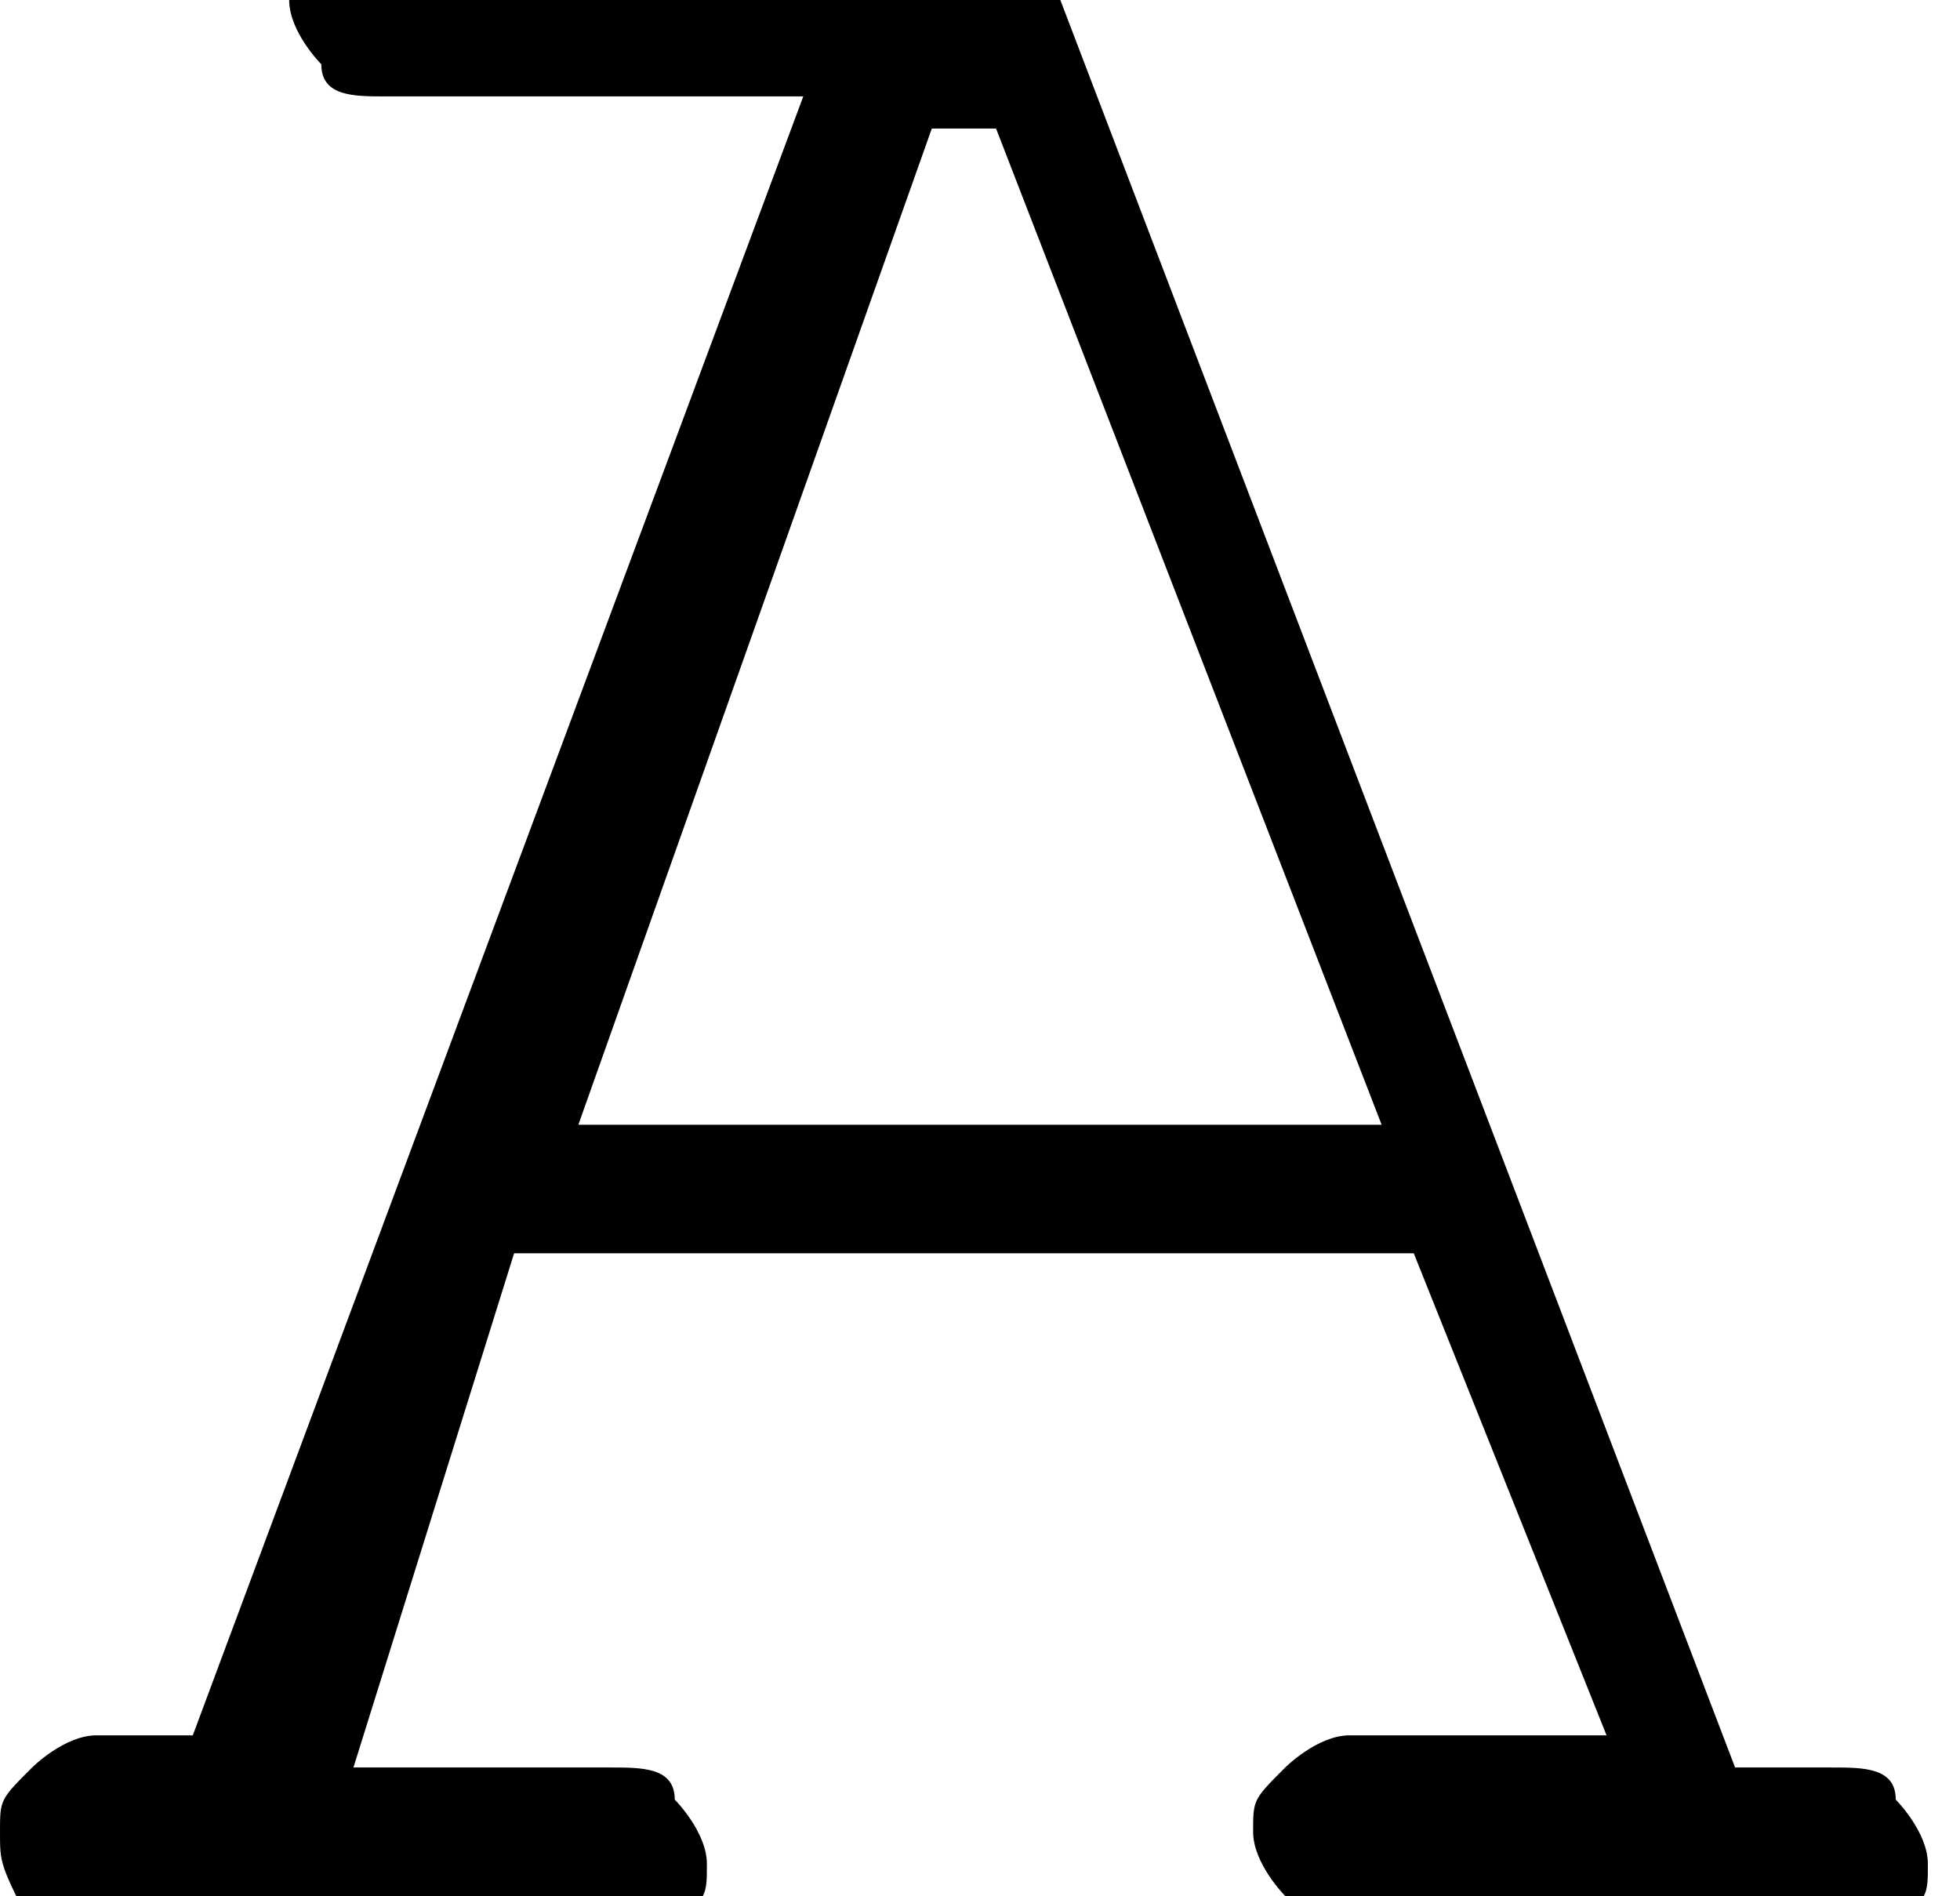 <?xml version="1.0" encoding="utf-8"?>
<!-- Generator: Adobe Illustrator 23.0.3, SVG Export Plug-In . SVG Version: 6.00 Build 0)  -->
<svg version="1.1" id="Layer_1" xmlns="http://www.w3.org/2000/svg" xmlns:xlink="http://www.w3.org/1999/xlink" x="0px" y="0px"
	 viewBox="0 0 6.1 5.9" style="enable-background:new 0 0 6.1 5.9;" xml:space="preserve">
<path d="M4.4,3.9H1.6L1.1,5.5h0.8c0.1,0,0.2,0,0.2,0.1c0,0,0.1,0.1,0.1,0.2c0,0.1,0,0.1-0.1,0.2c0,0-0.1,0.1-0.2,0.1H0.3
	c-0.1,0-0.2,0-0.2-0.1C0,5.8,0,5.8,0,5.7c0-0.1,0-0.1,0.1-0.2c0,0,0.1-0.1,0.2-0.1h0.3l1.9-5.1H1.2c-0.1,0-0.2,0-0.2-0.1
	c0,0-0.1-0.1-0.1-0.2c0-0.1,0-0.1,0.1-0.2C1.1,0,1.1,0,1.2,0h2.1l2.1,5.5h0.3c0.1,0,0.2,0,0.2,0.1c0,0,0.1,0.1,0.1,0.2
	c0,0.1,0,0.1-0.1,0.2c0,0-0.1,0.1-0.2,0.1H4.2C4.1,5.9,4,5.9,4,5.9c0,0-0.1-0.1-0.1-0.2c0-0.1,0-0.1,0.1-0.2c0,0,0.1-0.1,0.2-0.1H5
	L4.4,3.9z M4.3,3.5L3.1,0.4H2.9L1.8,3.5H4.3z"/>
</svg>
